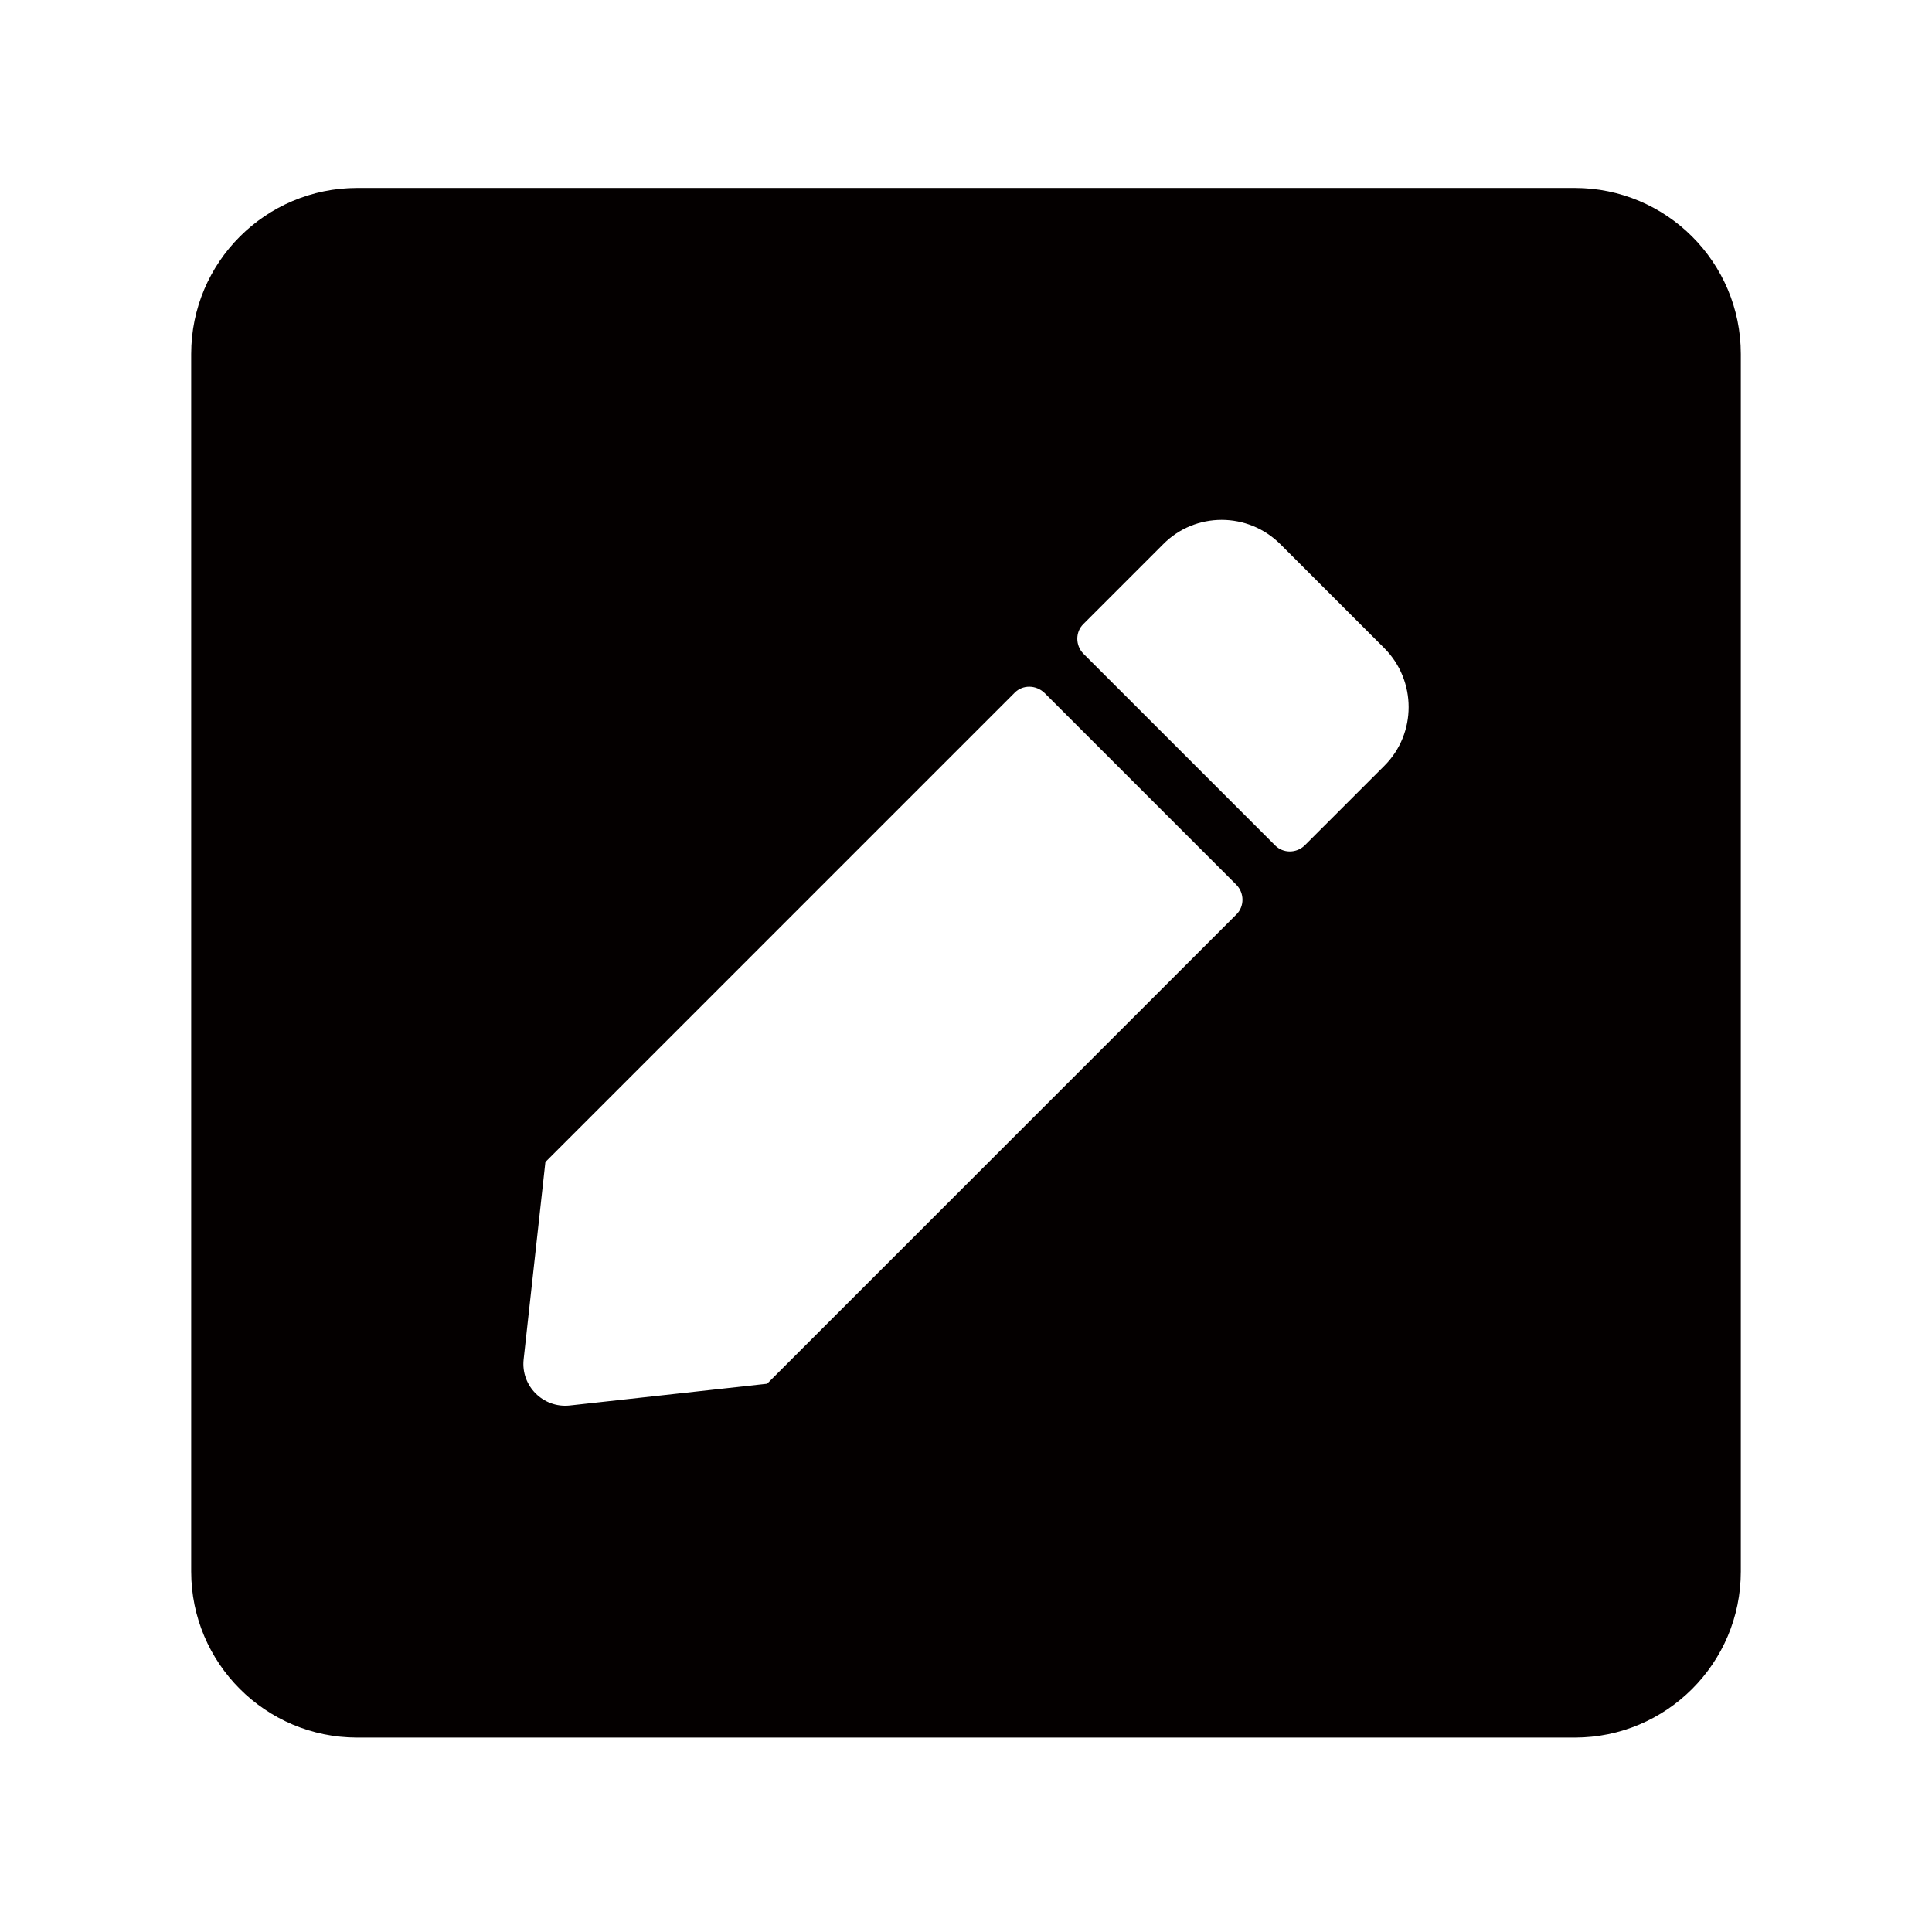 <?xml version="1.0" encoding="utf-8"?>
<!-- Generator: Adobe Illustrator 16.0.3, SVG Export Plug-In . SVG Version: 6.00 Build 0)  -->
<!DOCTYPE svg PUBLIC "-//W3C//DTD SVG 1.1//EN" "http://www.w3.org/Graphics/SVG/1.1/DTD/svg11.dtd">
<svg version="1.1" id="圖層_1" xmlns="http://www.w3.org/2000/svg" xmlns:xlink="http://www.w3.org/1999/xlink" x="0px" y="0px"
	 width="192px" height="192px" viewBox="0 0 192 192" enable-background="new 0 0 192 192" xml:space="preserve">
<g>
	<defs>
		<rect id="SVGID_1_" y="-0.322" width="192" height="192"/>
	</defs>
	<clipPath id="SVGID_2_">
		<use xlink:href="#SVGID_1_"  overflow="visible"/>
	</clipPath>
	<path clip-path="url(#SVGID_2_)" fill="#040000" d="M156.5,172.678H35.5c-9.109,0-16.5-7.392-16.5-16.501V35.178
		c0-9.109,7.391-16.5,16.5-16.5H156.5c9.109,0,16.5,7.391,16.5,16.5v120.999C173,165.286,165.609,172.678,156.5,172.678z
		 M100.848,68.83l-46.649,46.65l-2.163,19.629c-0.279,2.607,1.927,4.842,4.569,4.569l19.629-2.163l46.65-46.65
		c0.788-0.791,0.788-2.098,0-2.921l-19.078-19.078C102.946,68.042,101.636,68.042,100.848,68.83z M137.594,64.433l-10.349-10.349
		c-3.229-3.229-8.458-3.229-11.651,0l-7.942,7.943c-0.788,0.788-0.788,2.094,0,2.922l19.078,19.077c0.795,0.789,2.098,0.789,2.922,0
		l7.942-7.941C140.788,72.886,140.788,67.662,137.594,64.433z"/>
</g>
</svg>
